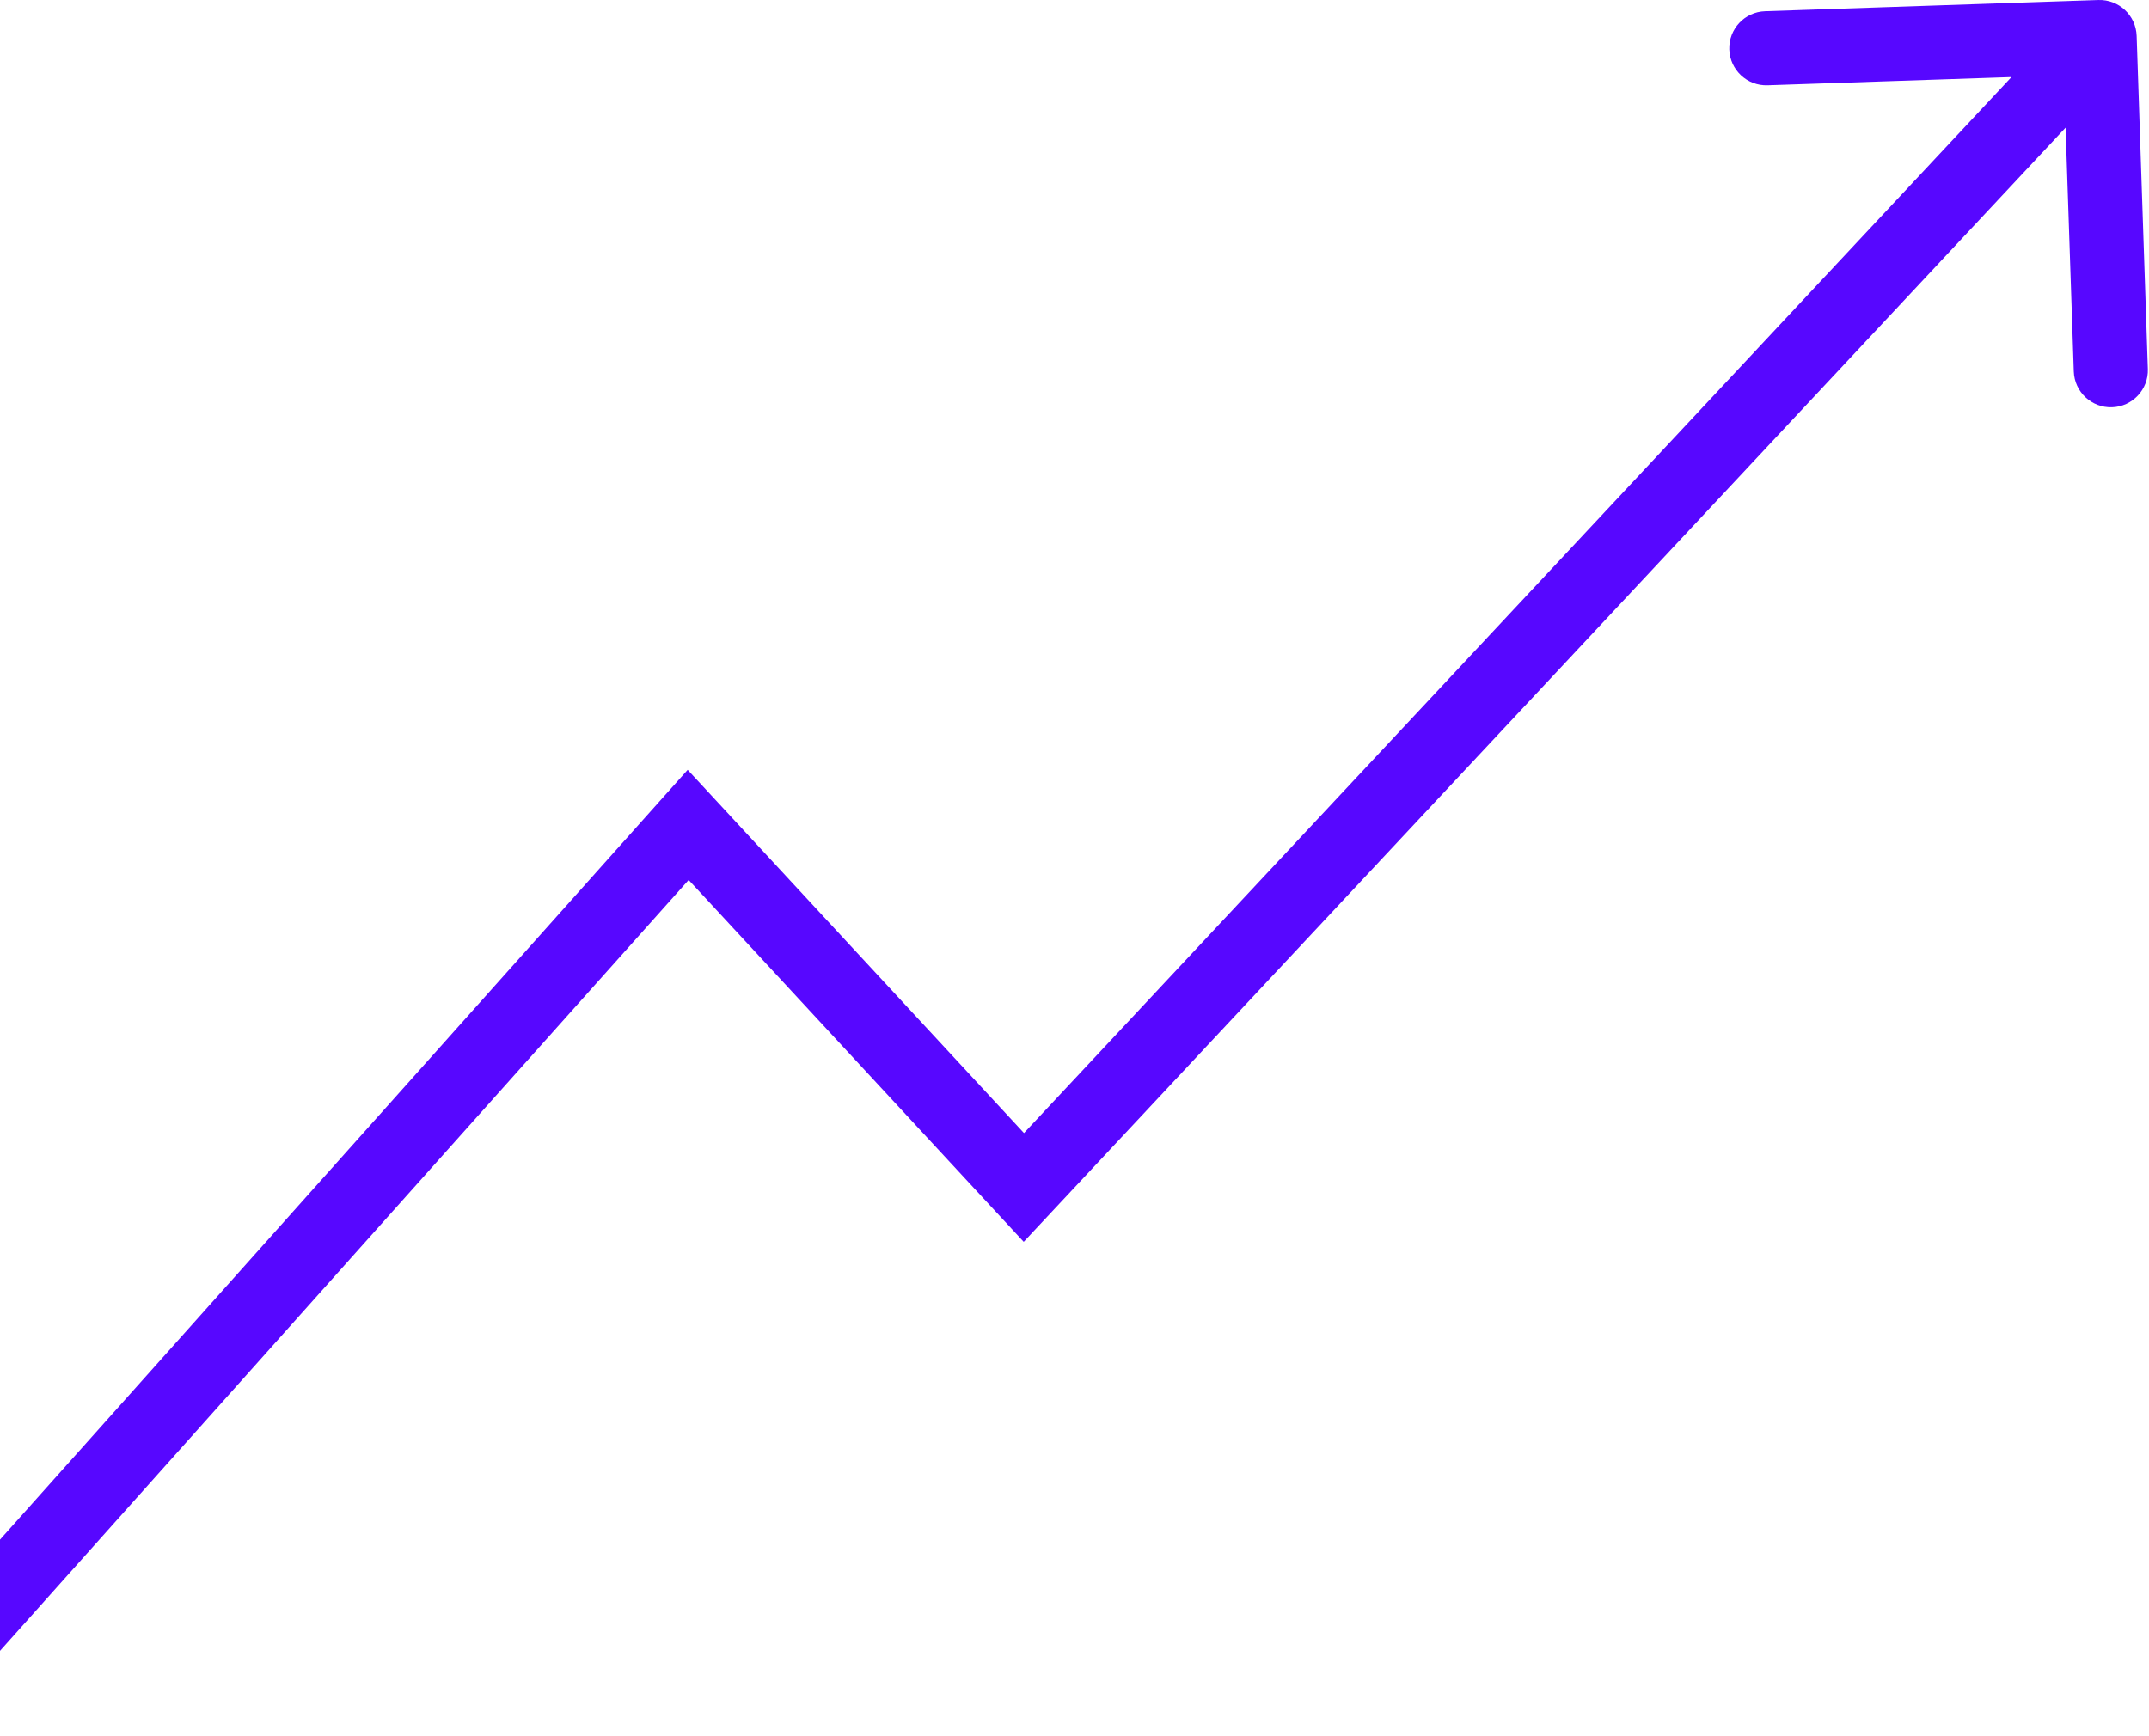 <svg width="870" height="703" viewBox="0 0 870 703" fill="none" xmlns="http://www.w3.org/2000/svg">
<path d="M278.595 334.028L289.603 323.838L278.396 311.733L267.408 324.037L278.595 334.028ZM414.494 480.833L403.487 491.023L414.44 502.855L425.451 491.077L414.494 480.833ZM864.992 14.496C864.713 6.216 857.775 -0.27 849.496 0.008L714.572 4.548C706.292 4.827 699.806 11.765 700.085 20.044C700.363 28.324 707.301 34.81 715.581 34.531L835.513 30.496L839.548 150.428C839.827 158.708 846.765 165.194 855.044 164.915C863.324 164.637 869.81 157.699 869.531 149.419L864.992 14.496ZM-30.812 702.992L289.783 344.02L267.408 324.037L-53.188 683.008L-30.812 702.992ZM267.588 344.218L403.487 491.023L425.502 470.643L289.603 323.838L267.588 344.218ZM425.451 491.077L860.957 25.244L839.043 4.756L403.537 470.589L425.451 491.077Z" fill="#5707FF"/>
</svg>
